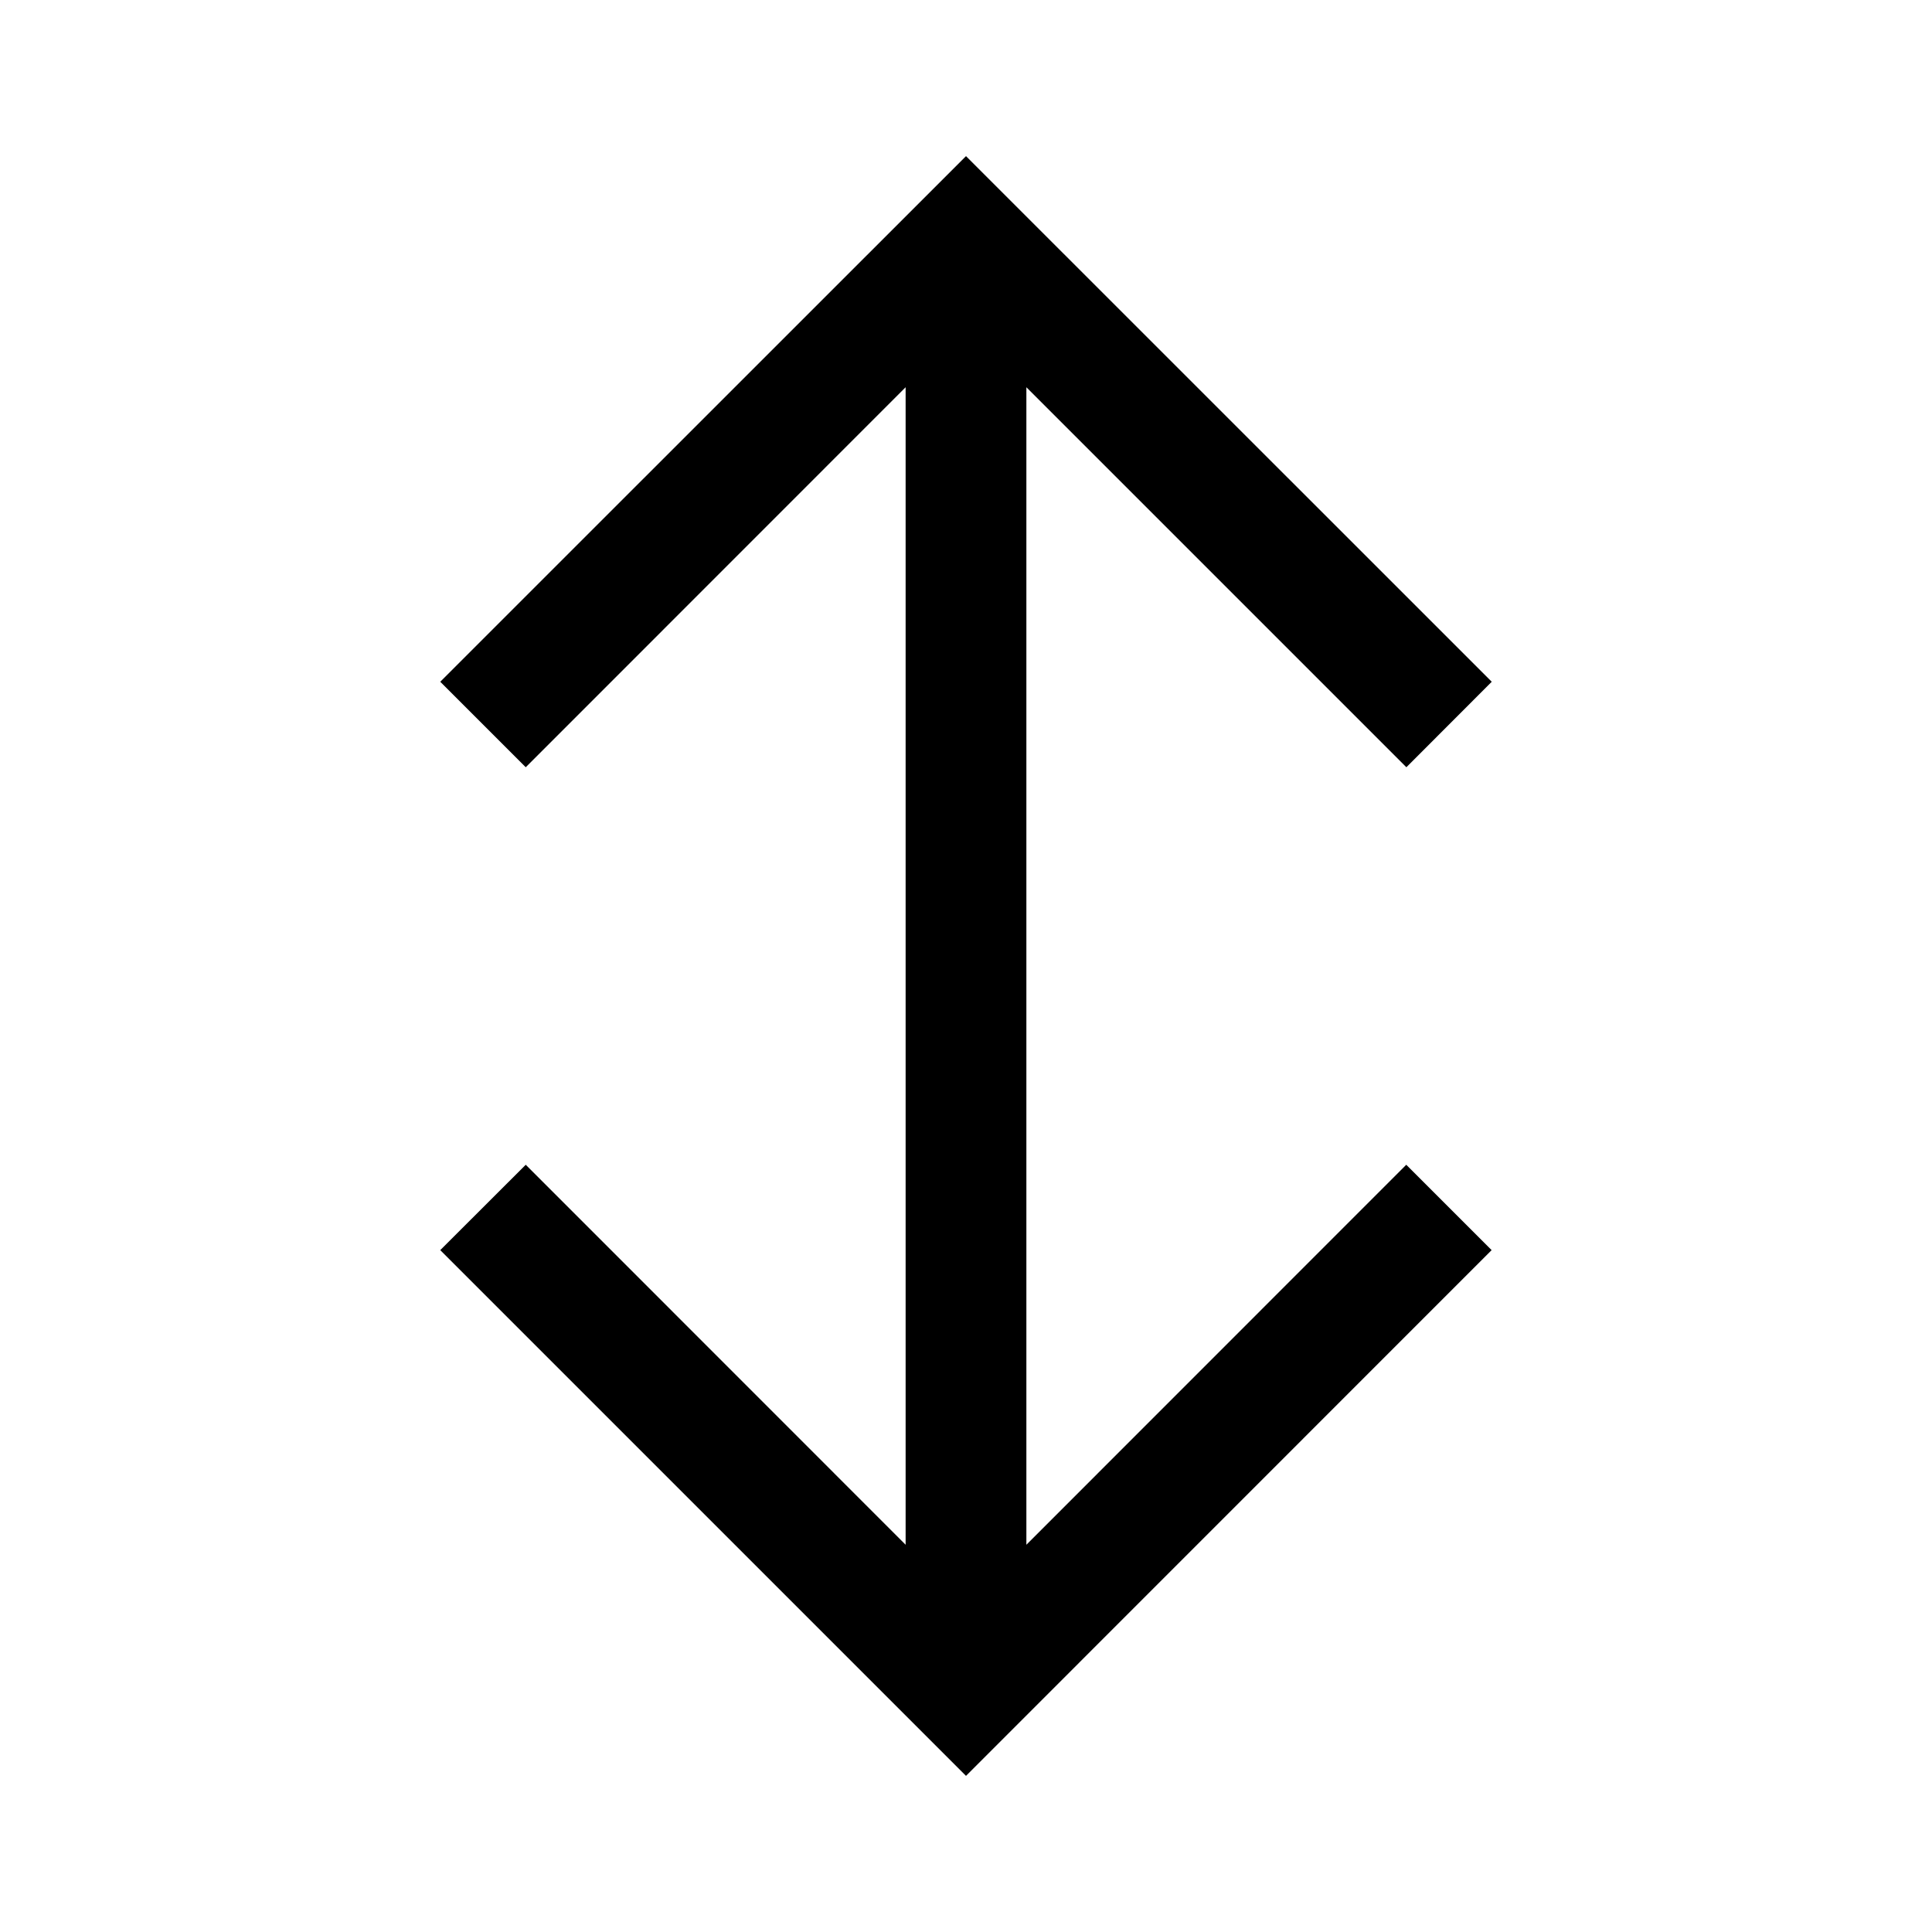 <svg xmlns="http://www.w3.org/2000/svg" width="16" height="16" viewBox="0 0 16 16">
  <path d="m12.354 5.646-.707.708L8.5 3.207v9.586l3.146-3.147.707.707L8 14.707l-4.354-4.354.708-.707L7.5 12.793V3.207L4.354 6.354l-.708-.708L8 1.293l4.354 4.353Z"/>
</svg>
